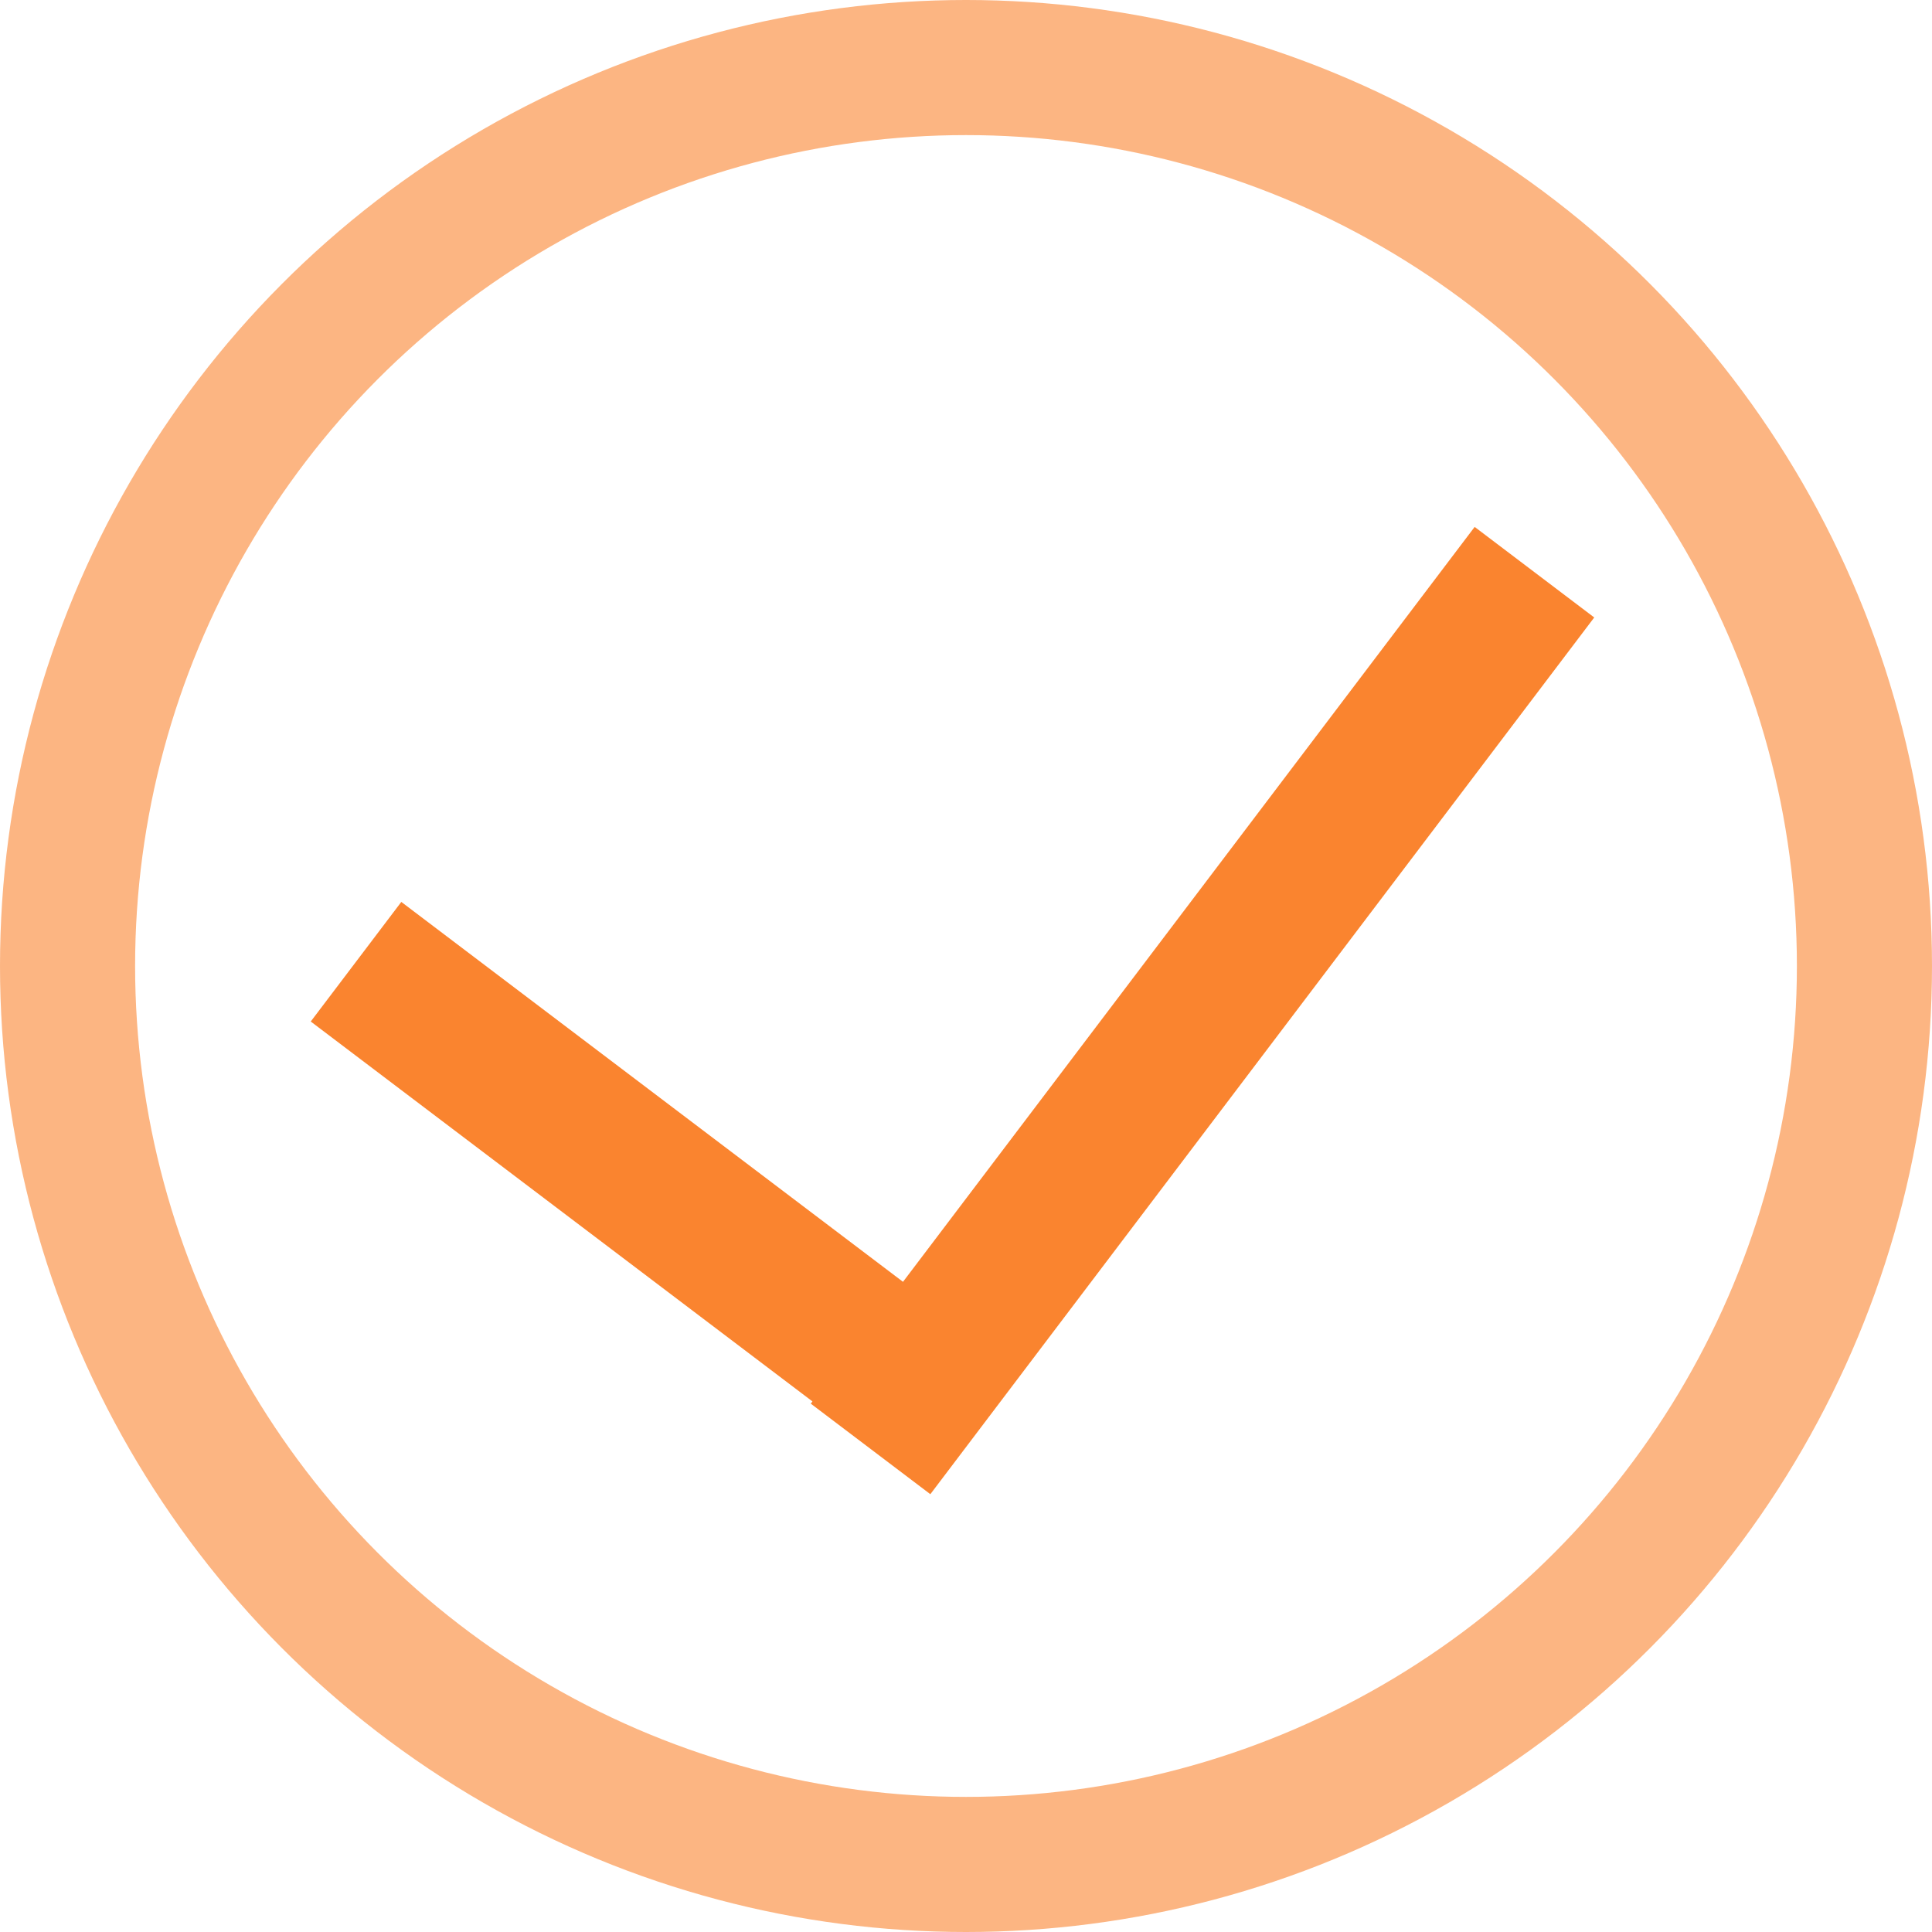 <svg width="143" height="143" viewBox="0 0 143 143" fill="none" xmlns="http://www.w3.org/2000/svg">
<circle opacity="0.6" cx="71.5" cy="71.5" r="66.5" stroke="#FA842F" stroke-width="10"/>
<path fill-rule="evenodd" clip-rule="evenodd" d="M118 45.703L109.149 39L66.837 94.876L29.703 66.757L23 75.609L60.134 103.728L60.01 103.893L68.861 110.595L118 45.703Z" fill="#FA842F"/>
</svg>

